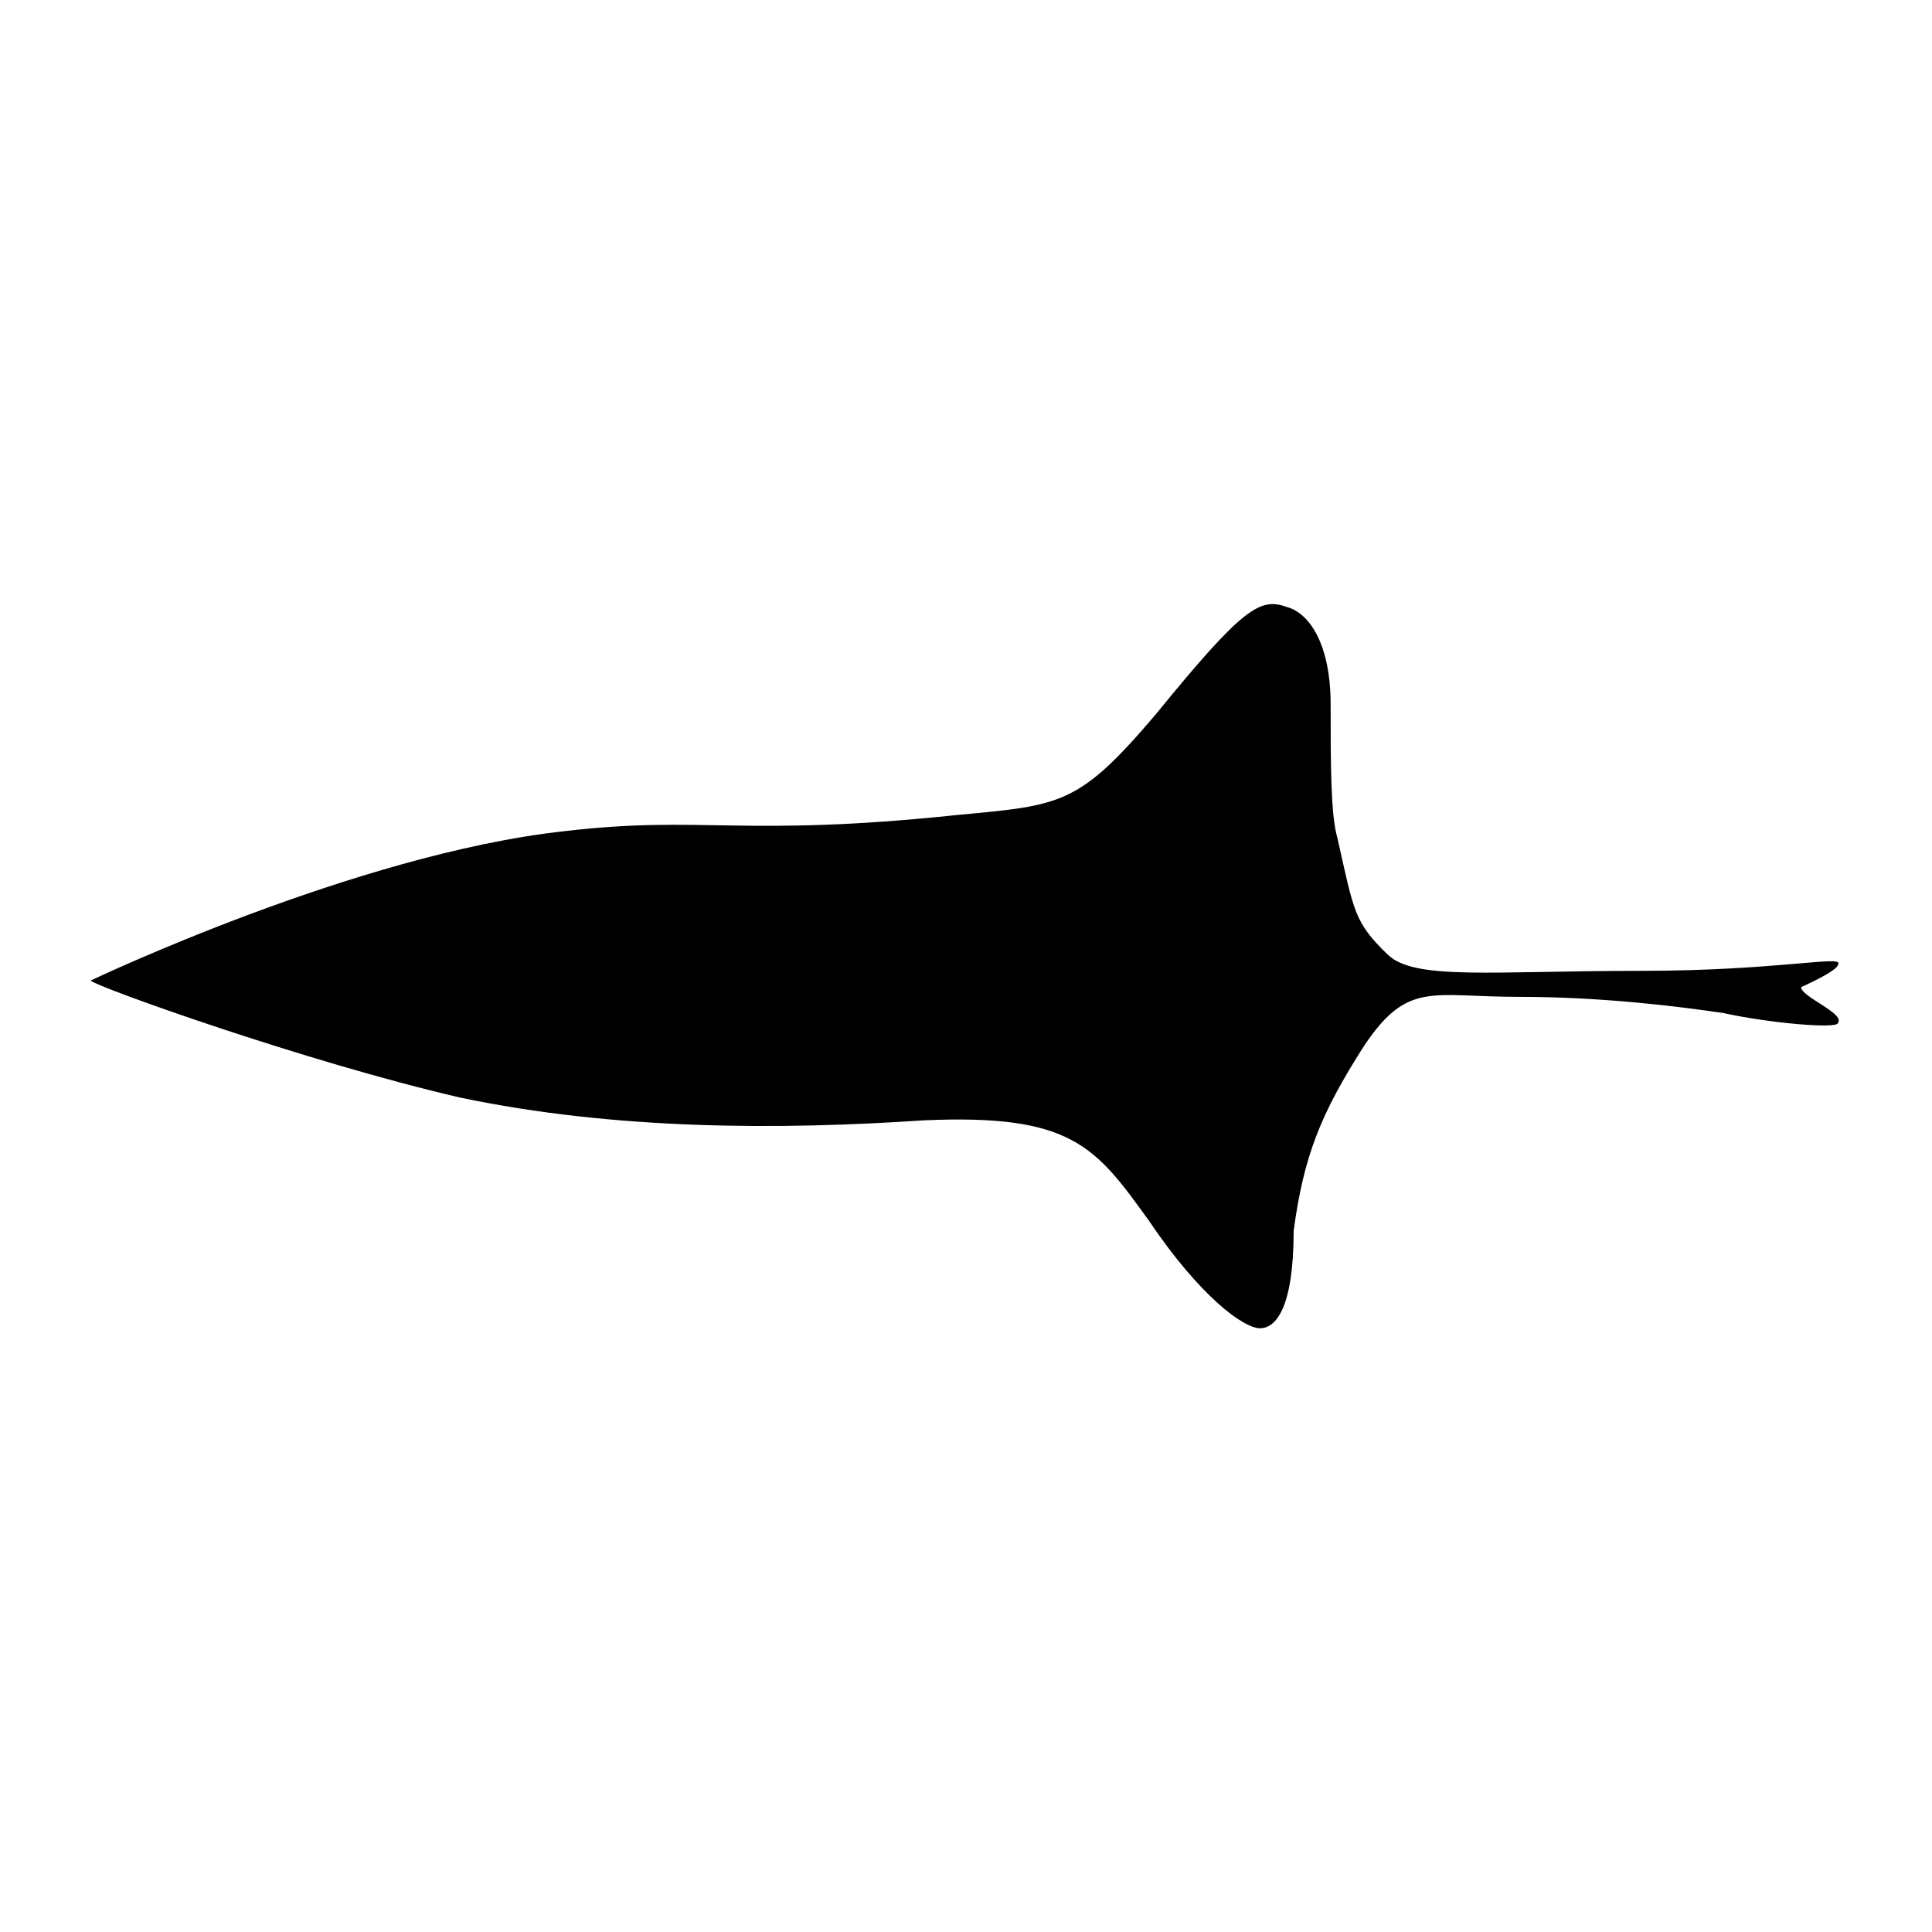 <?xml version="1.0" encoding="UTF-8"?>
<svg width="64px" height="64px" viewBox="0 0 64 64" version="1.1" xmlns="http://www.w3.org/2000/svg" xmlns:xlink="http://www.w3.org/1999/xlink">
    <!-- Generator: Sketch 52.6 (67491) - http://www.bohemiancoding.com/sketch -->
    <title>leaves-hastate</title>
    <desc>Created with Sketch.</desc>
    <g id="leaves-hastate" stroke="none" stroke-width="1" fill="none" fill-rule="evenodd">
        <g id="icon-leaves-hastate" transform="translate(3, 20)" fill="#000000">
            <path d="M0,12.484 C0,12.484 8.795,8.287 15.697,7.534 C20.261,6.996 21.597,7.749 28.722,6.996 C32.173,6.673 32.729,6.673 35.29,3.659 C38.184,0.108 38.741,-0.215 39.631,0.108 C40.411,0.323 41.079,1.399 41.079,3.336 C41.079,5.274 41.079,6.996 41.301,7.749 C41.858,10.224 41.858,10.547 42.971,11.623 C43.862,12.484 46.422,12.161 51.321,12.161 C55.885,12.161 58.111,11.623 57.889,11.946 C57.889,12.161 56.664,12.7 56.664,12.7 C56.664,13.022 58.111,13.561 57.889,13.883 C57.889,14.099 55.551,13.883 54.104,13.561 C52.656,13.345 50.096,13.022 47.313,13.022 C44.418,13.022 43.639,12.484 42.192,14.637 C40.745,16.897 40.188,18.296 39.854,20.771 C39.854,23.247 39.298,24 38.741,24 C38.184,24 36.737,22.924 35.067,20.448 C33.286,17.973 32.507,16.897 27.608,17.112 C22.821,17.435 17.367,17.435 12.246,16.359 C7.125,15.175 0.223,12.7 0,12.484 Z" id="Path"></path>
        </g>
    </g>
</svg>